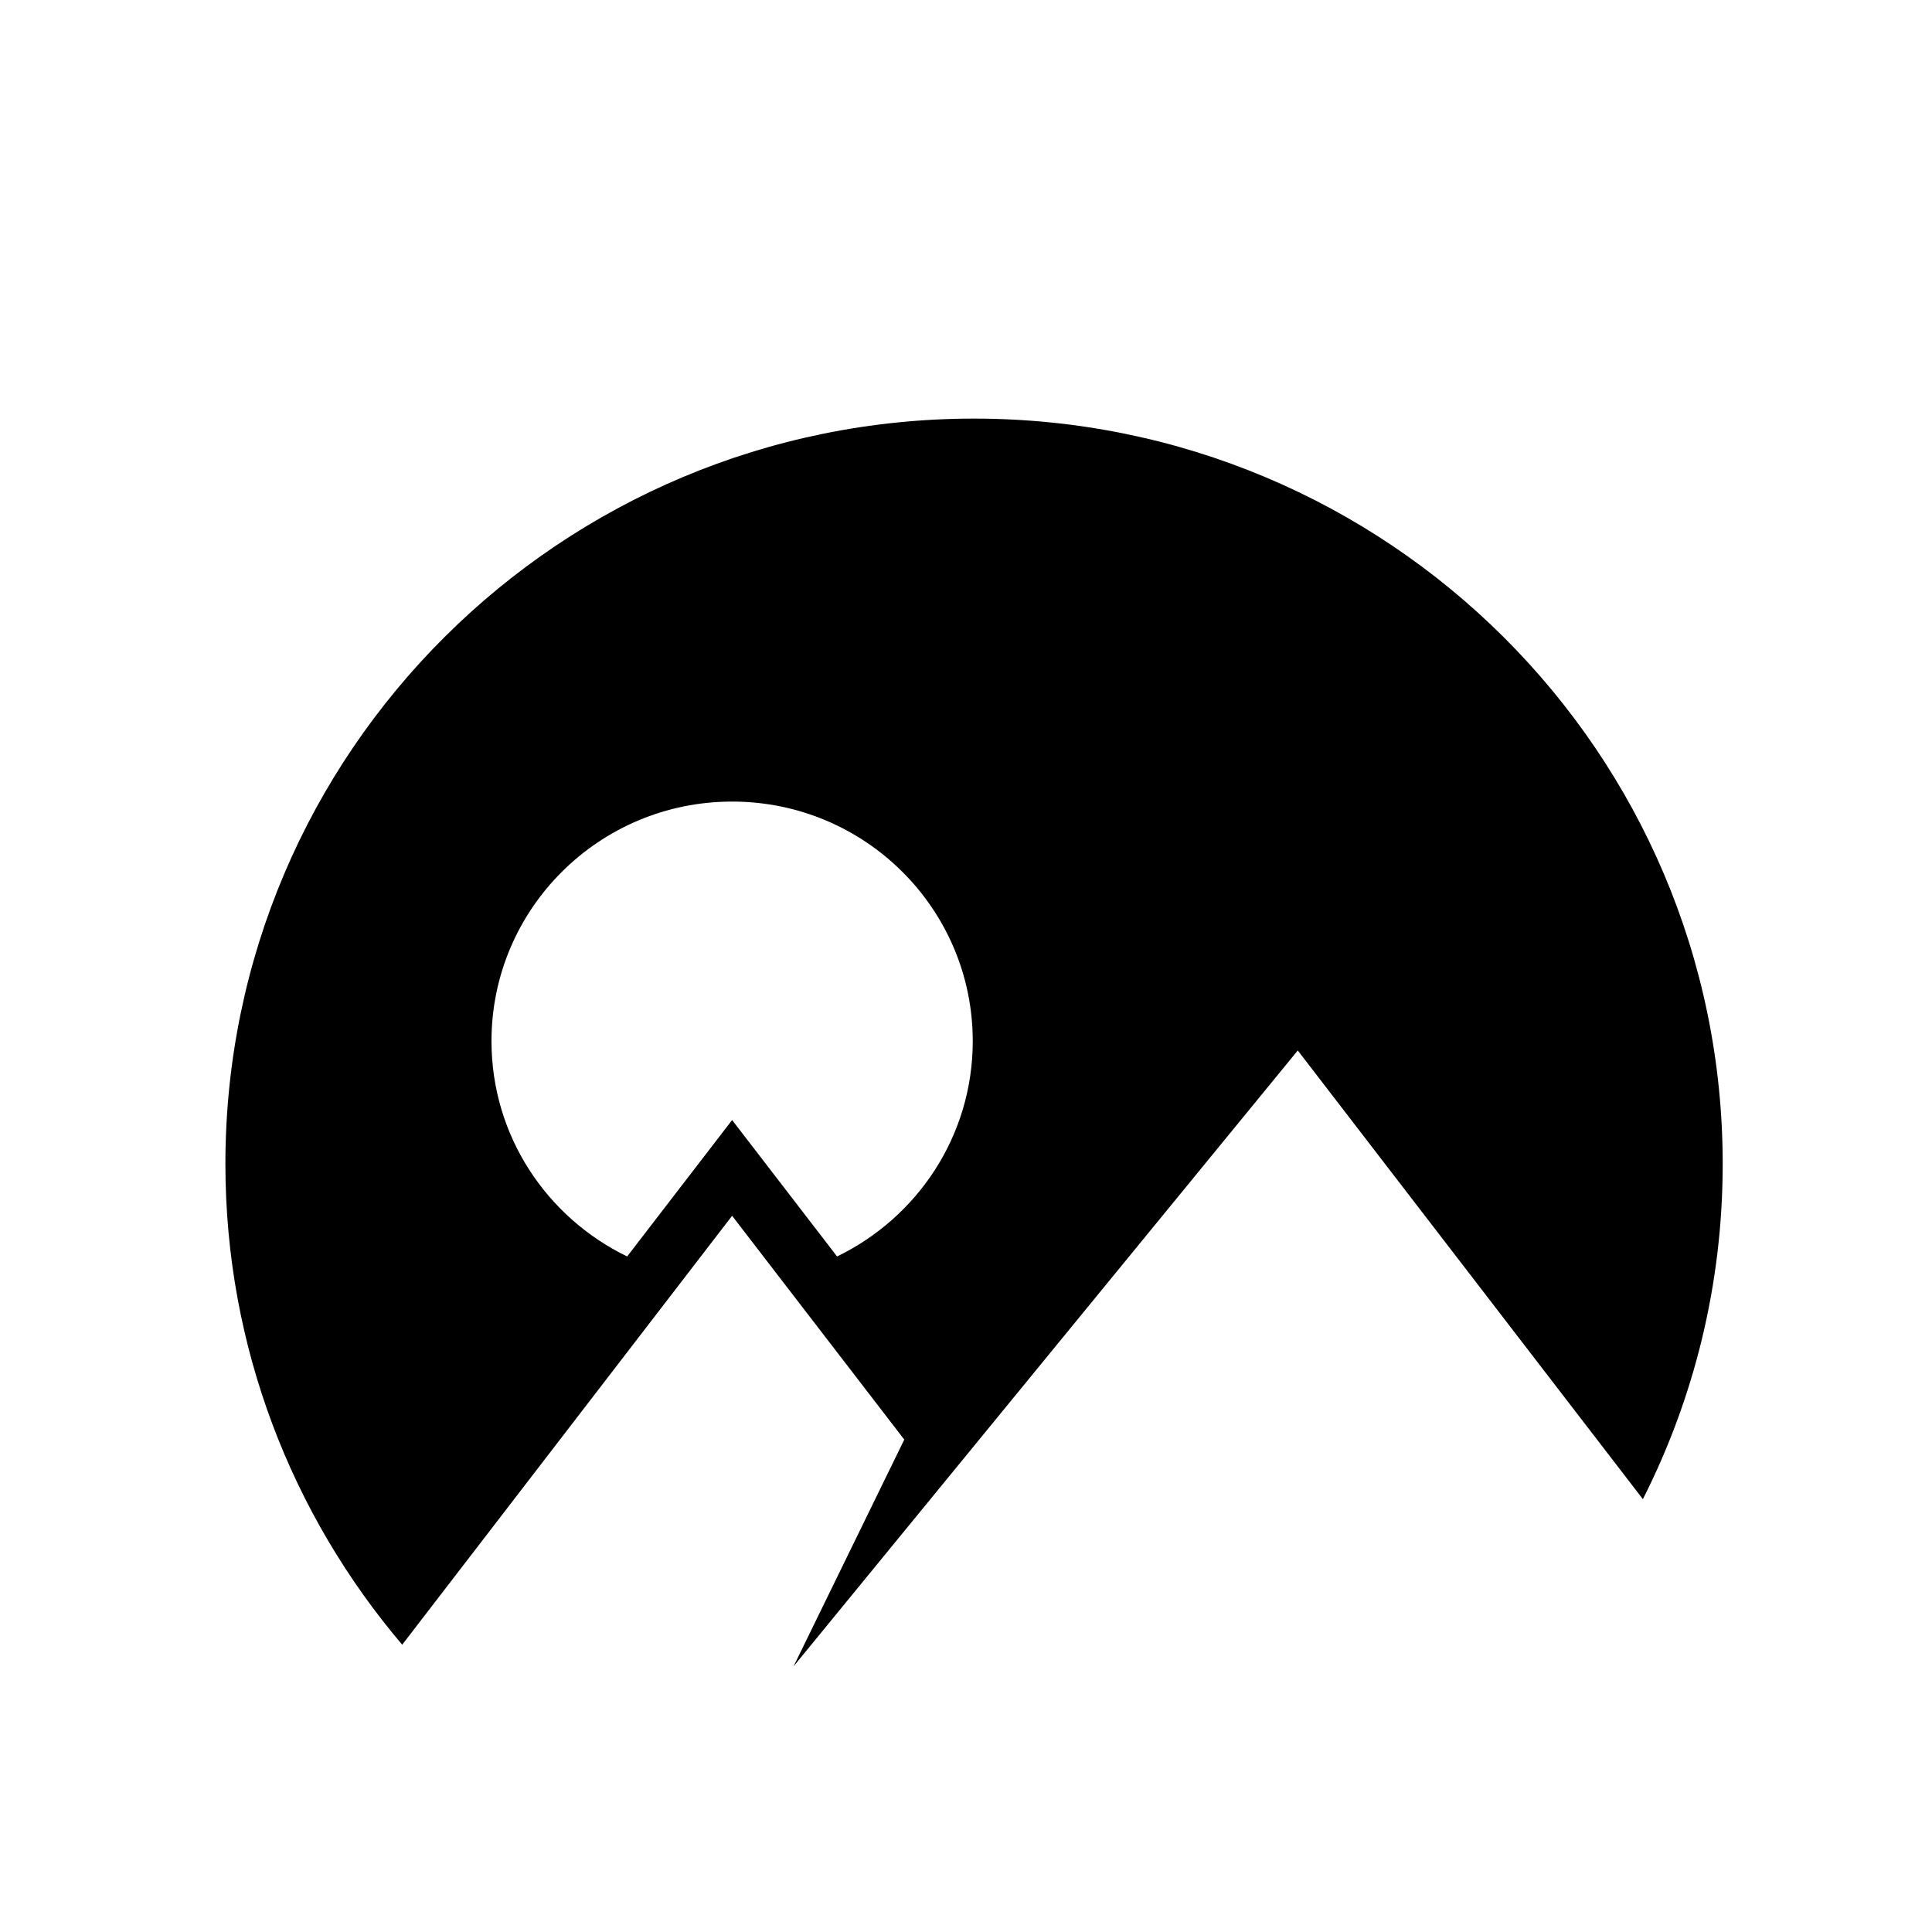 <svg width="120px" height="120px" viewBox="0 0 120 120" version="1.1" xmlns="http://www.w3.org/2000/svg" xmlns:xlink="http://www.w3.org/1999/xlink">
    <g id="Logo-3" stroke="none" stroke-width="1" fill="none" fill-rule="evenodd">
        <g id="Logo-1" fill="currentColor">
            <g id="Group" transform="translate(14, 22)">
                <path d="M37.991,56.041 L31.473,47.567 L24.954,56.041 C19.971,53.629 16.527,48.554 16.527,42.667 C16.527,34.449 23.218,27.787 31.473,27.787 C39.728,27.787 46.419,34.449 46.419,42.667 C46.419,48.554 42.975,53.629 37.991,56.041 M46.5,4 C20.82,4 0,24.727 0,50.293 C0,61.677 4.135,72.094 10.981,80.156 L31.473,53.515 L42.166,67.416 L35.29,81.5 L66.607,43.247 L88.042,71.115 C91.214,64.855 93,57.782 93,50.293 C93,24.727 72.182,4 46.5,4" id="Fill-3"></path>
            </g>
        </g>
    </g>
</svg>

